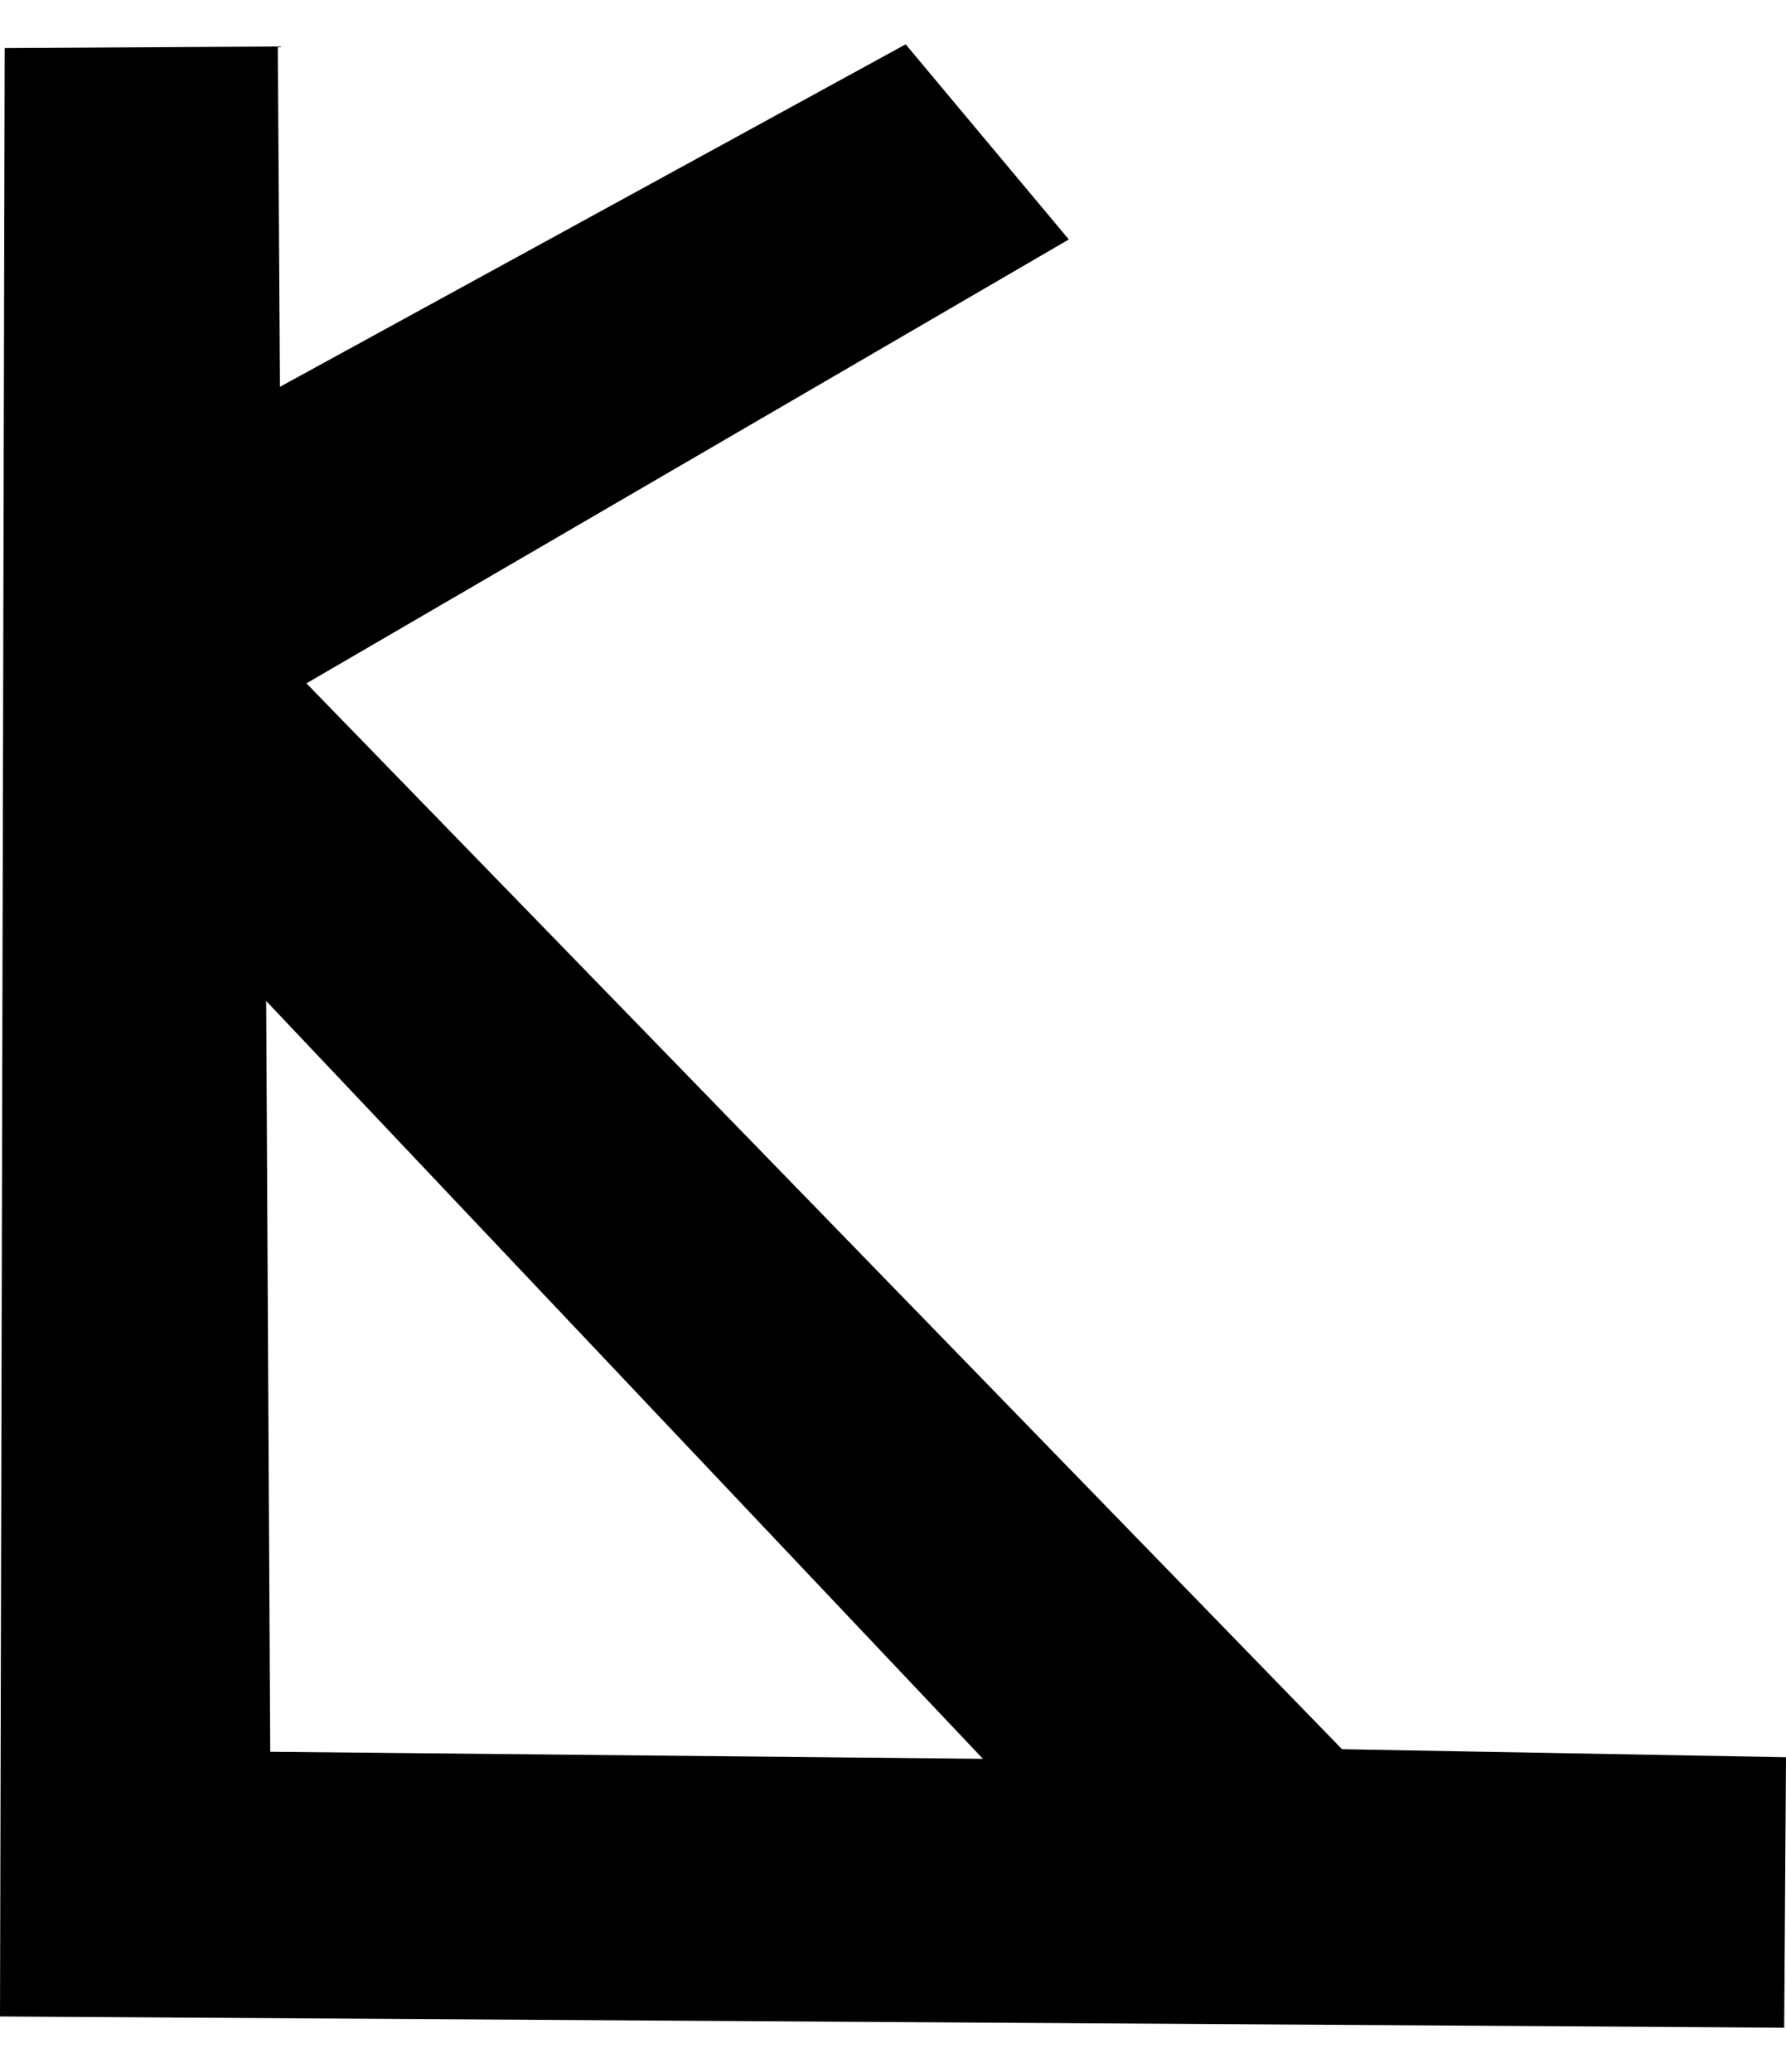 <svg style="width:1em" viewBox="0 0 16.715 18.561" xmlns="http://www.w3.org/2000/svg"><path style="fill:currentColor;fill-opacity:1;stroke-width:2.067" d="m11.964 27.83-.044 18.42 16.698.105.017-2.531-4.155-.075-9.692-9.974 7.135-4.154-1.527-1.826L14.54 31l-.02-3.185zm2.447 8.917 6.708 7.092-6.67-.066z" transform="translate(-11.92 -27.795)"/></svg>